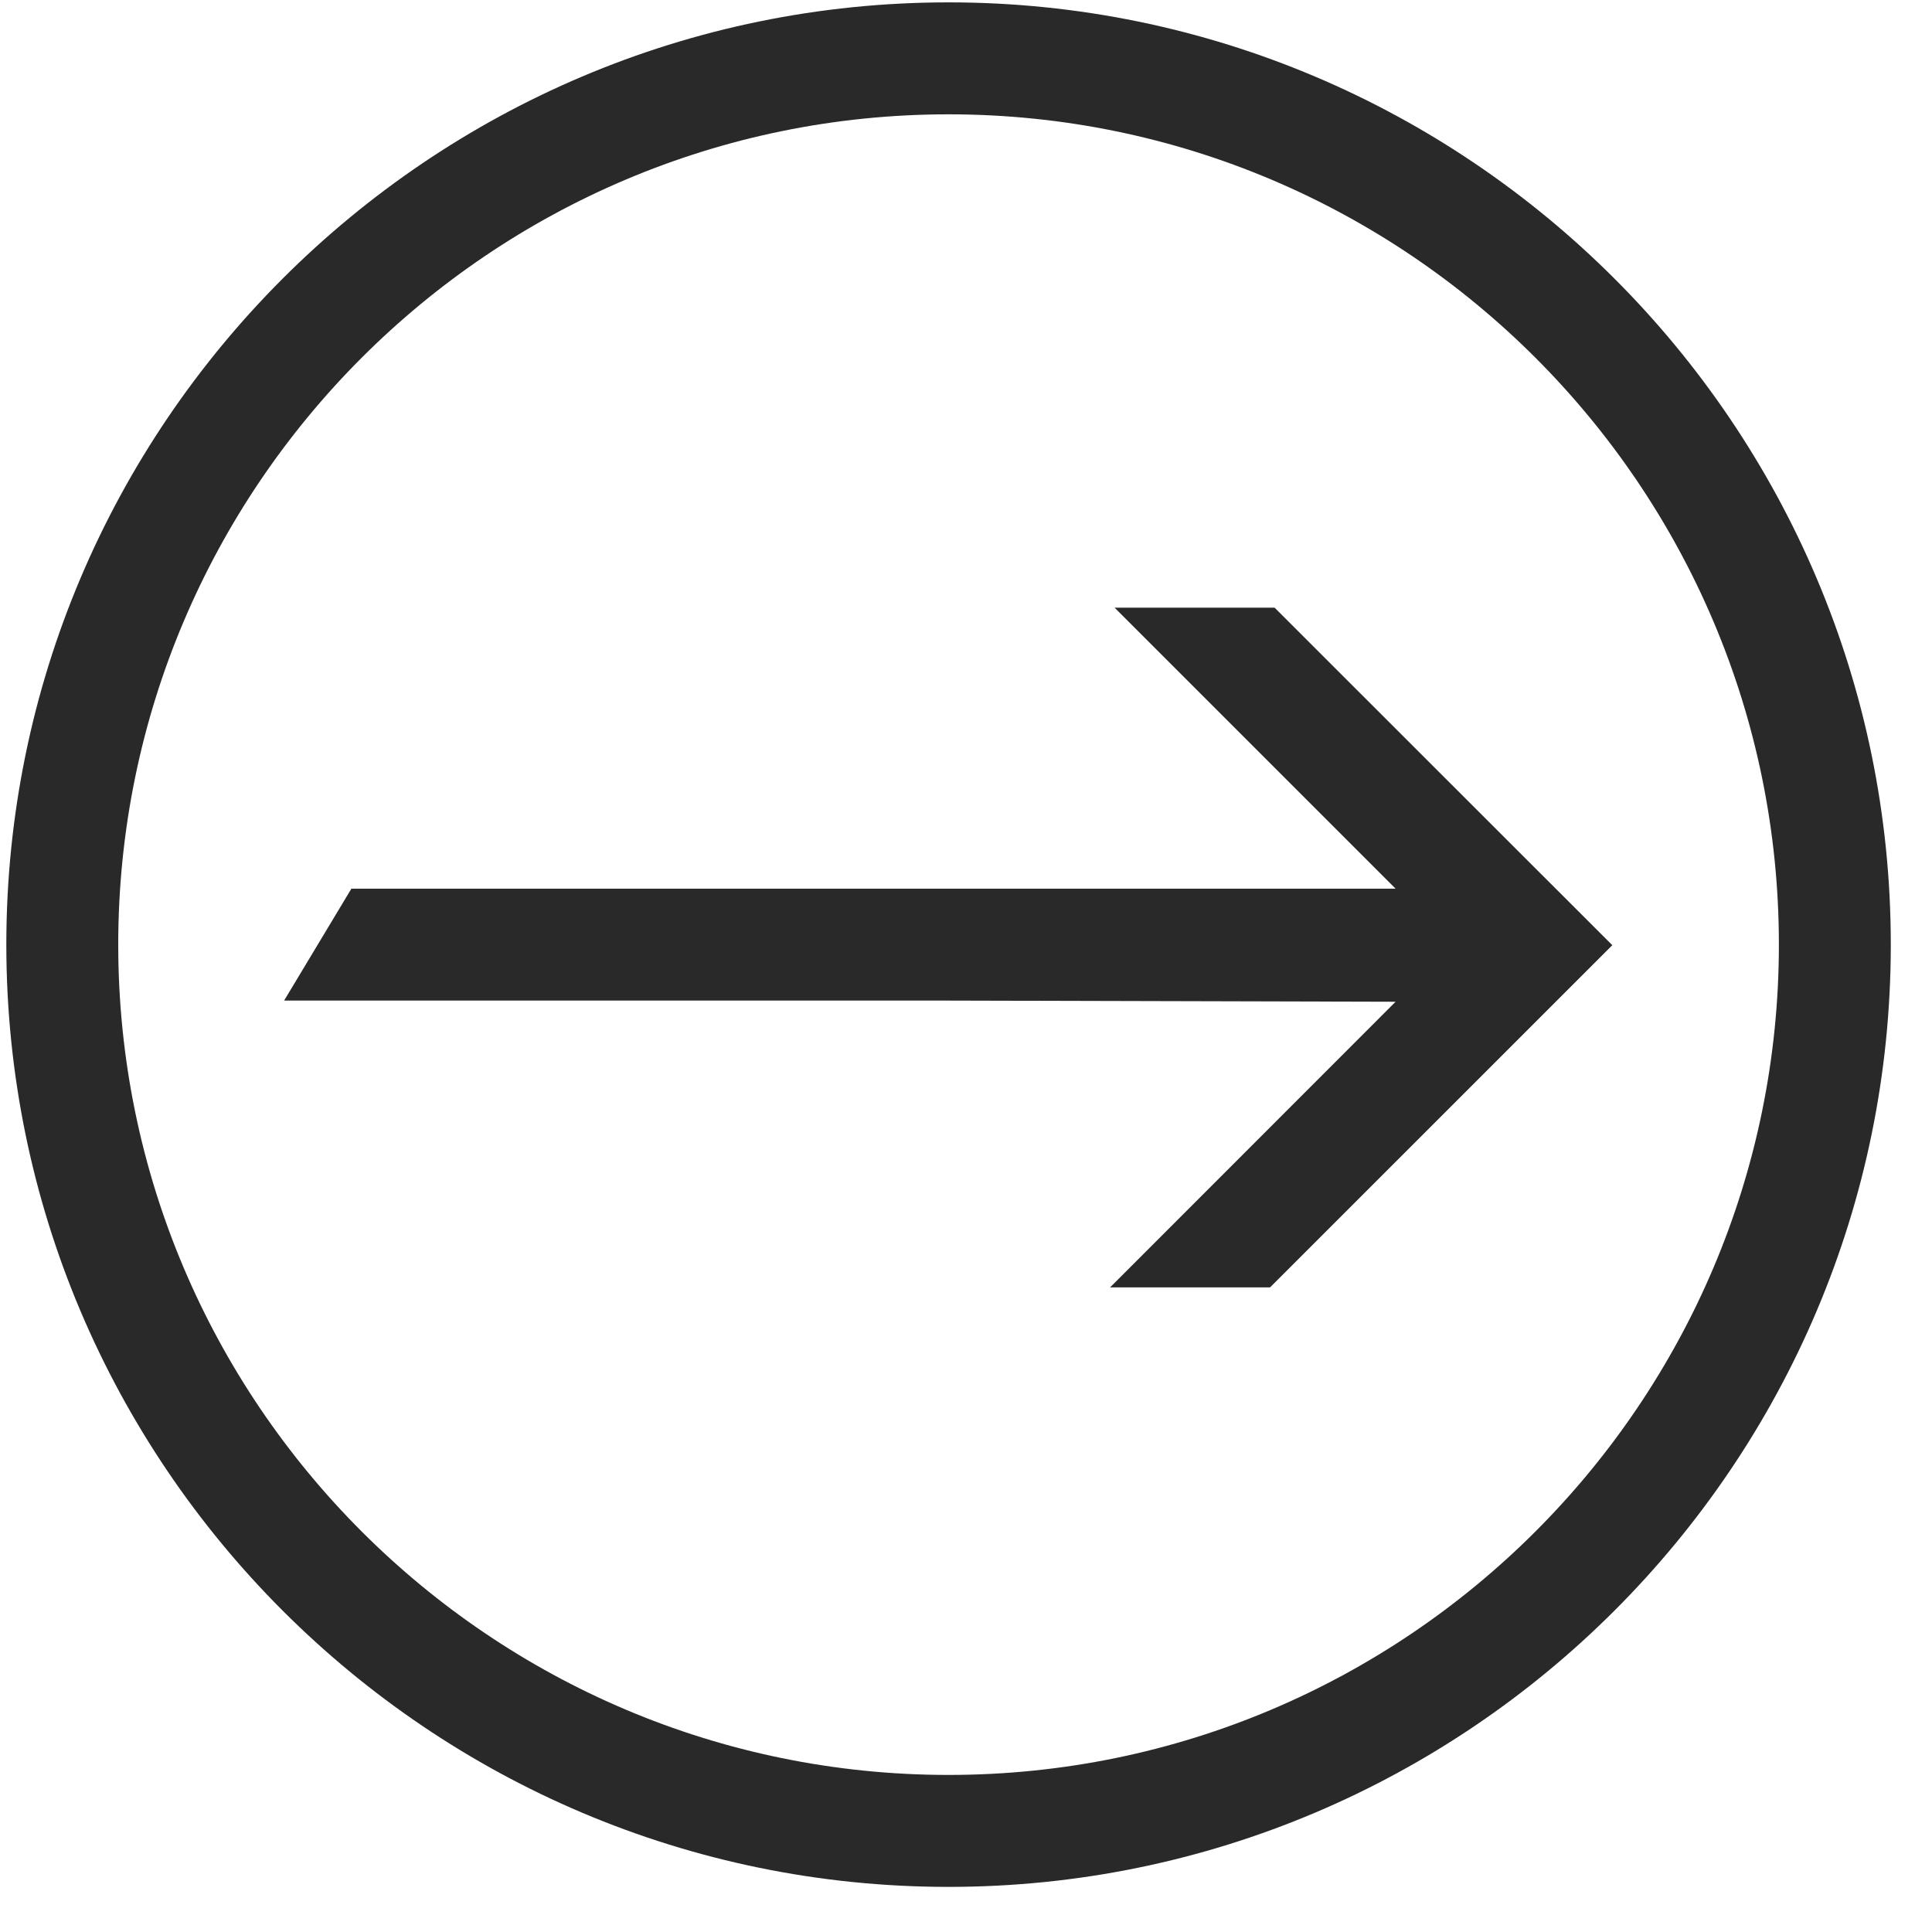 <svg width="40" height="40" viewBox="0 0 40 40" fill="none" xmlns="http://www.w3.org/2000/svg">
<g clip-path="url(#clip0_8_1062)">
<path d="M19.639 0.049C8.882 0.049 0.131 8.801 0.131 19.557C0.131 30.314 8.882 39.066 19.639 39.066C30.396 39.066 39.147 30.314 39.147 19.557C39.147 8.801 30.396 0.049 19.639 0.049ZM19.639 36.748C10.158 36.748 2.448 29.038 2.448 19.557C2.448 10.076 10.158 2.367 19.639 2.367C29.12 2.367 36.83 10.076 36.83 19.557C36.83 29.038 29.12 36.748 19.639 36.748Z" fill="#292929"/>
<path d="M23.076 12.581L28.894 18.399H7.275L5.882 20.716H19.573L28.894 20.74L22.983 26.654H26.295L33.381 19.569L26.389 12.581H23.076Z" fill="#292929"/>
</g>
<defs>
<clipPath id="clip0_8_1062">
<rect width="39.016" height="39.016" fill="white" transform="translate(0.131 0.049)"/>
</clipPath>
</defs>
</svg>

